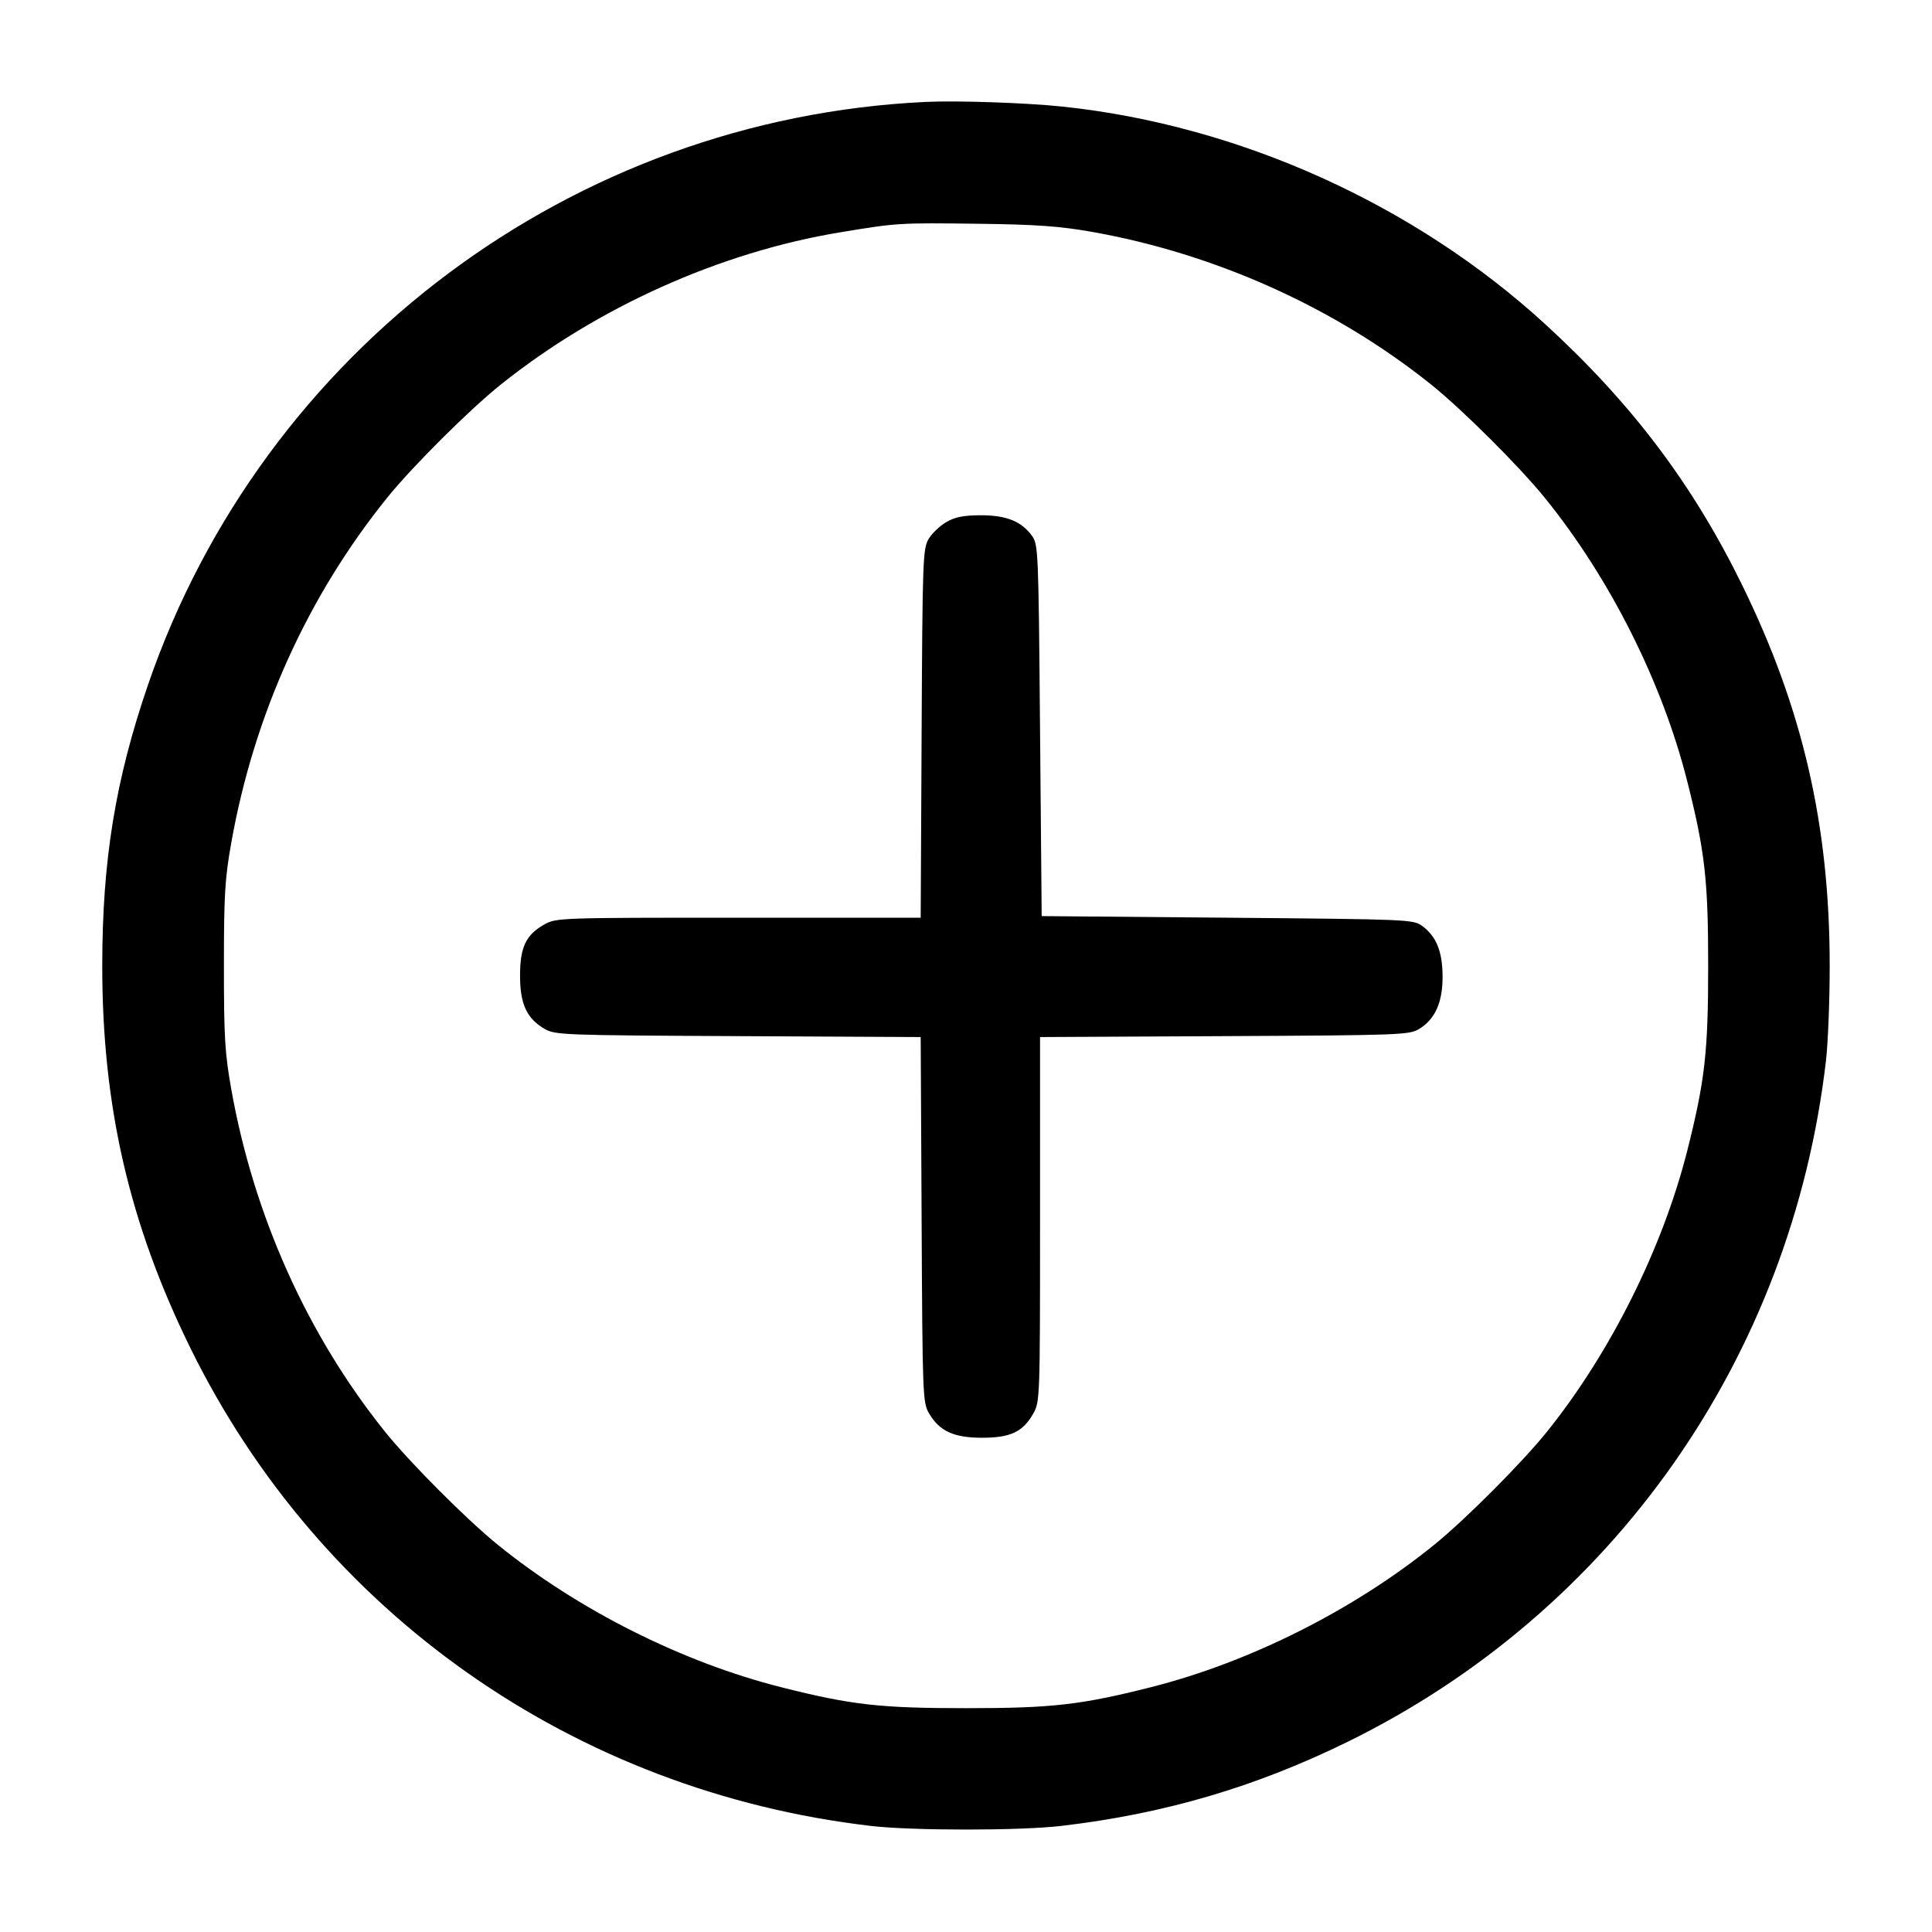 <svg width="40" height="40" viewBox="0 0 40 40" fill="none" xmlns="http://www.w3.org/2000/svg"><path d="M19.167 2.110 C 11.850 2.455,5.450 7.247,3.069 14.165 C 2.389 16.142,2.117 17.810,2.117 20.000 C 2.117 22.902,2.676 25.331,3.937 27.900 C 6.633 33.394,11.890 37.088,18.033 37.804 C 18.892 37.904,21.108 37.904,21.967 37.804 C 24.100 37.555,25.988 37.001,27.900 36.063 C 33.394 33.367,37.088 28.110,37.804 21.967 C 37.847 21.600,37.882 20.715,37.882 20.000 C 37.882 17.091,37.325 14.671,36.063 12.100 C 35.046 10.028,33.790 8.362,32.010 6.728 C 29.299 4.237,25.662 2.594,22.000 2.207 C 21.249 2.128,19.822 2.079,19.167 2.110 M22.600 4.799 C 25.159 5.251,27.645 6.370,29.633 7.964 C 30.270 8.474,31.453 9.653,31.978 10.300 C 33.330 11.966,34.414 14.123,34.933 16.177 C 35.299 17.627,35.366 18.219,35.366 20.000 C 35.366 21.781,35.299 22.373,34.933 23.823 C 34.424 25.837,33.347 27.997,32.036 29.633 C 31.526 30.270,30.347 31.453,29.700 31.978 C 28.034 33.330,25.877 34.414,23.823 34.933 C 22.373 35.299,21.781 35.366,20.000 35.366 C 18.219 35.366,17.627 35.299,16.177 34.933 C 14.123 34.414,11.966 33.330,10.300 31.978 C 9.653 31.453,8.474 30.270,7.964 29.633 C 6.363 27.636,5.257 25.173,4.791 22.567 C 4.656 21.809,4.636 21.486,4.636 20.000 C 4.636 18.514,4.656 18.191,4.791 17.433 C 5.264 14.790,6.374 12.338,8.020 10.300 C 8.540 9.656,9.726 8.475,10.367 7.963 C 12.374 6.358,14.913 5.219,17.400 4.809 C 18.579 4.614,18.604 4.612,20.267 4.633 C 21.454 4.648,21.940 4.683,22.600 4.799 M19.593 10.809 C 19.461 10.885,19.296 11.042,19.227 11.157 C 19.107 11.356,19.099 11.570,19.081 15.183 L 19.062 19.000 15.290 19.000 C 11.585 19.000,11.514 19.002,11.270 19.140 C 10.888 19.354,10.767 19.610,10.767 20.200 C 10.767 20.785,10.903 21.082,11.269 21.298 C 11.493 21.429,11.616 21.434,15.281 21.452 L 19.062 21.471 19.081 25.252 C 19.099 28.917,19.104 29.040,19.236 29.264 C 19.451 29.631,19.748 29.767,20.333 29.767 C 20.923 29.767,21.179 29.645,21.394 29.264 C 21.531 29.020,21.533 28.948,21.533 25.243 L 21.533 21.471 25.350 21.452 C 28.970 21.434,29.177 21.427,29.377 21.306 C 29.711 21.104,29.867 20.759,29.867 20.224 C 29.866 19.704,29.740 19.388,29.445 19.171 C 29.261 19.036,29.169 19.033,25.412 19.000 L 21.567 18.967 21.533 15.121 C 21.501 11.364,21.497 11.272,21.362 11.088 C 21.143 10.790,20.830 10.667,20.300 10.668 C 19.950 10.669,19.773 10.704,19.593 10.809 " stroke="none" fill-rule="evenodd" fill="black"></path></svg>
